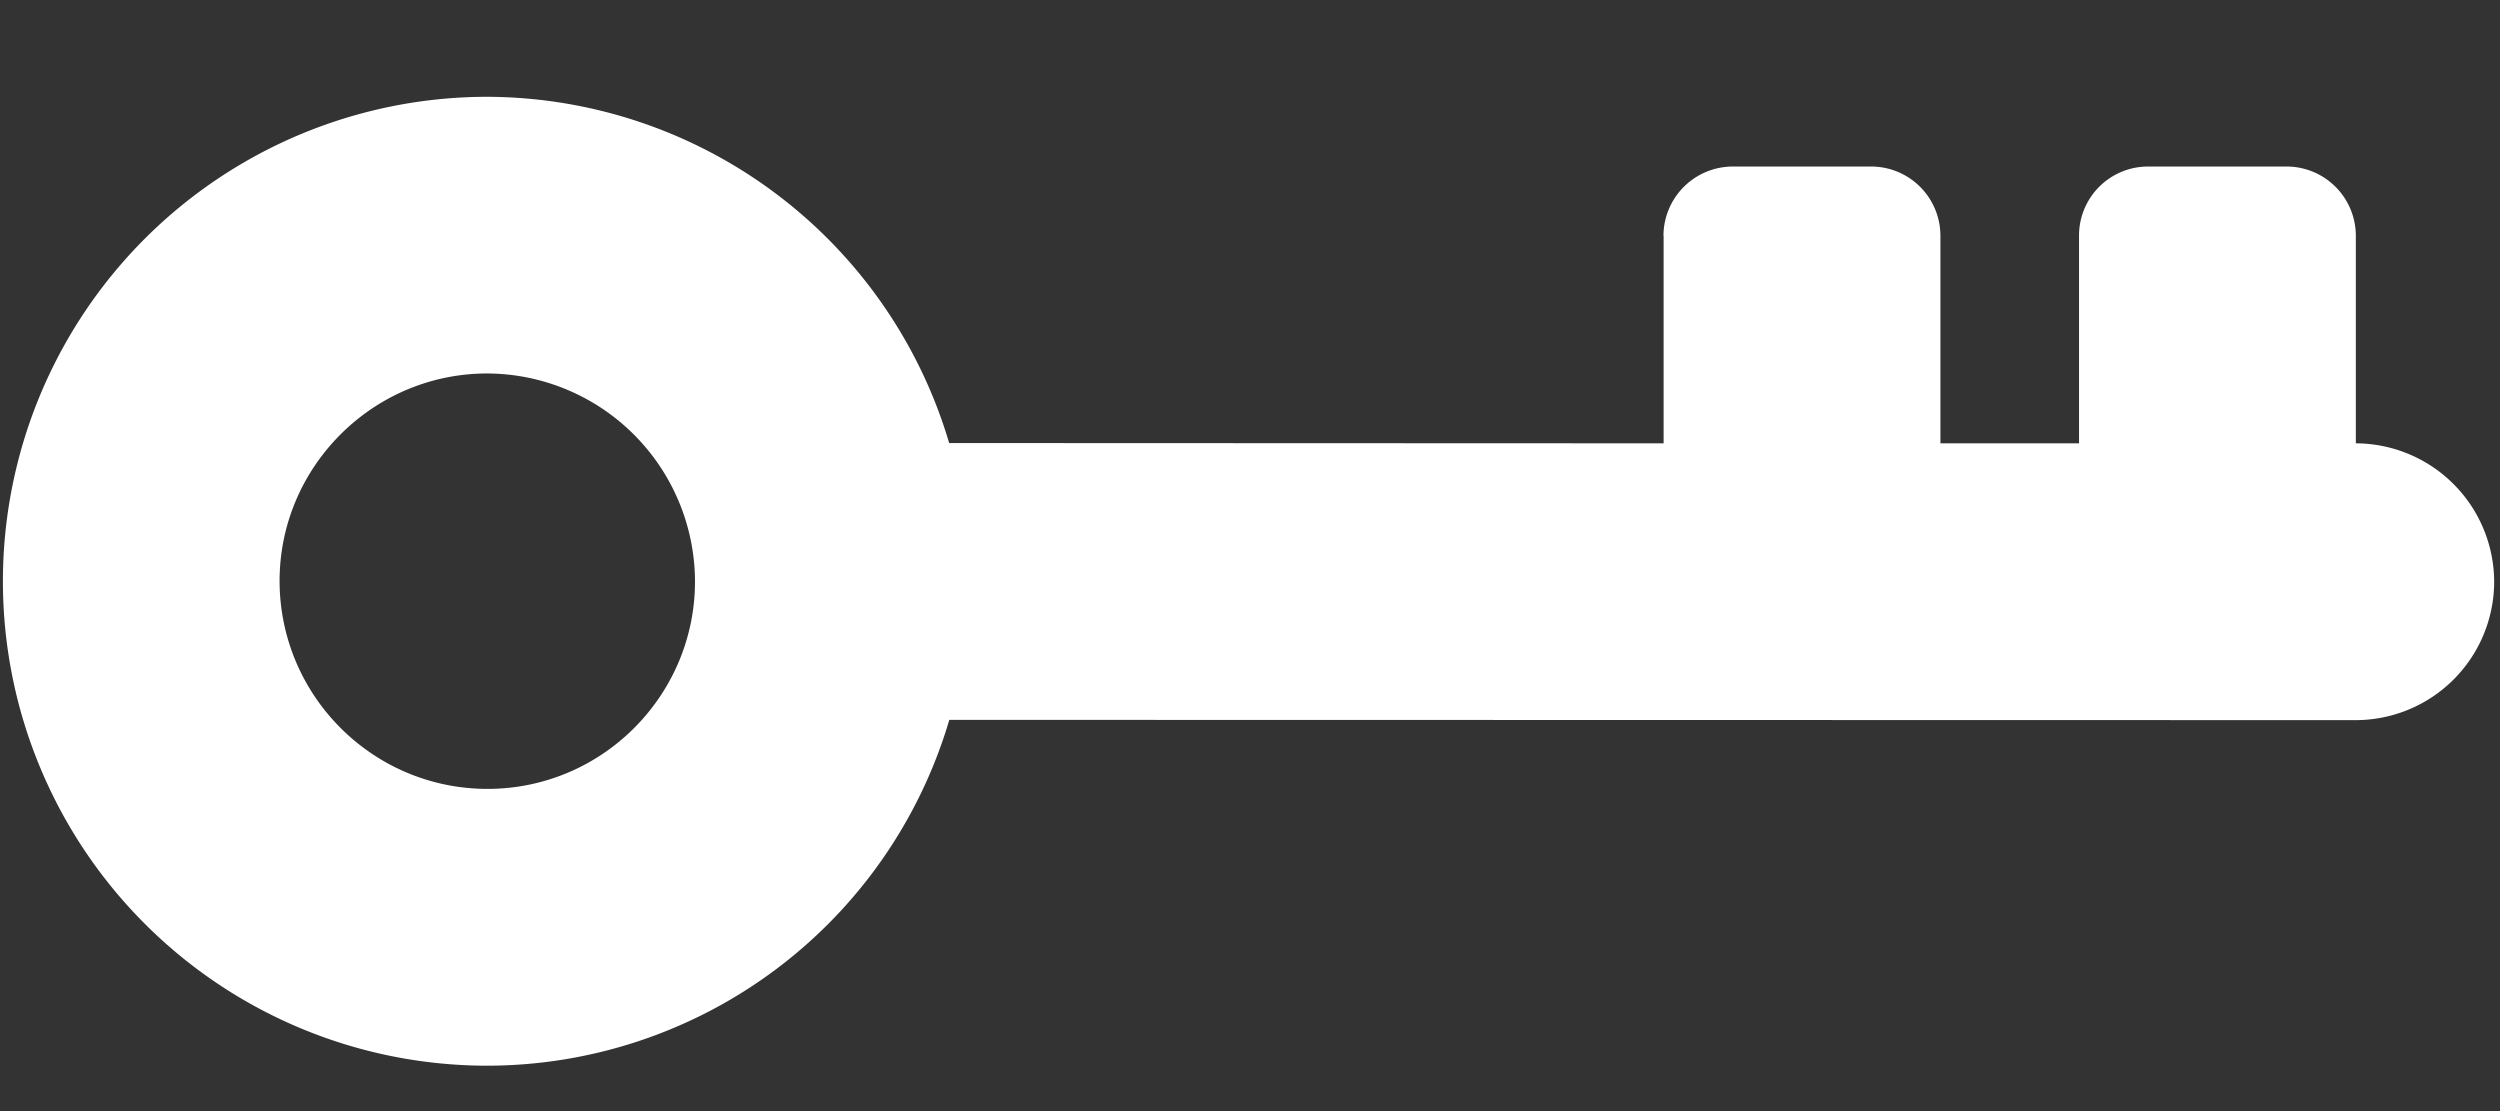 <svg xmlns="http://www.w3.org/2000/svg" width="18" height="8" viewBox="0 0 18 8">
    <rect x="0" y="0" width="18" height="8" fill="#333333" stroke="none"/>
    <path fill="#FFF" fill-rule="nonzero" d="M11.978 1.697v1.495L6.834 3.19A3.48 3.48 0 0 0 3.507.697a3.487 3.487 0 1 0 .004 6.976 3.473 3.473 0 0 0 3.324-2.49l10.127.002a.998.998 0 0 0 .996-.996 1 1 0 0 0-.996-.997V1.698a.499.499 0 0 0-.499-.499h-.996a.497.497 0 0 0-.498.498v1.495h-.998V1.697a.499.499 0 0 0-.498-.498h-.996a.5.5 0 0 0-.5.499zM3.51 5.68c-.826 0-1.496-.671-1.497-1.497 0-.822.672-1.494 1.495-1.494a1.502 1.502 0 0 1 1.496 1.497c0 .823-.67 1.494-1.494 1.494z"/>
</svg>
